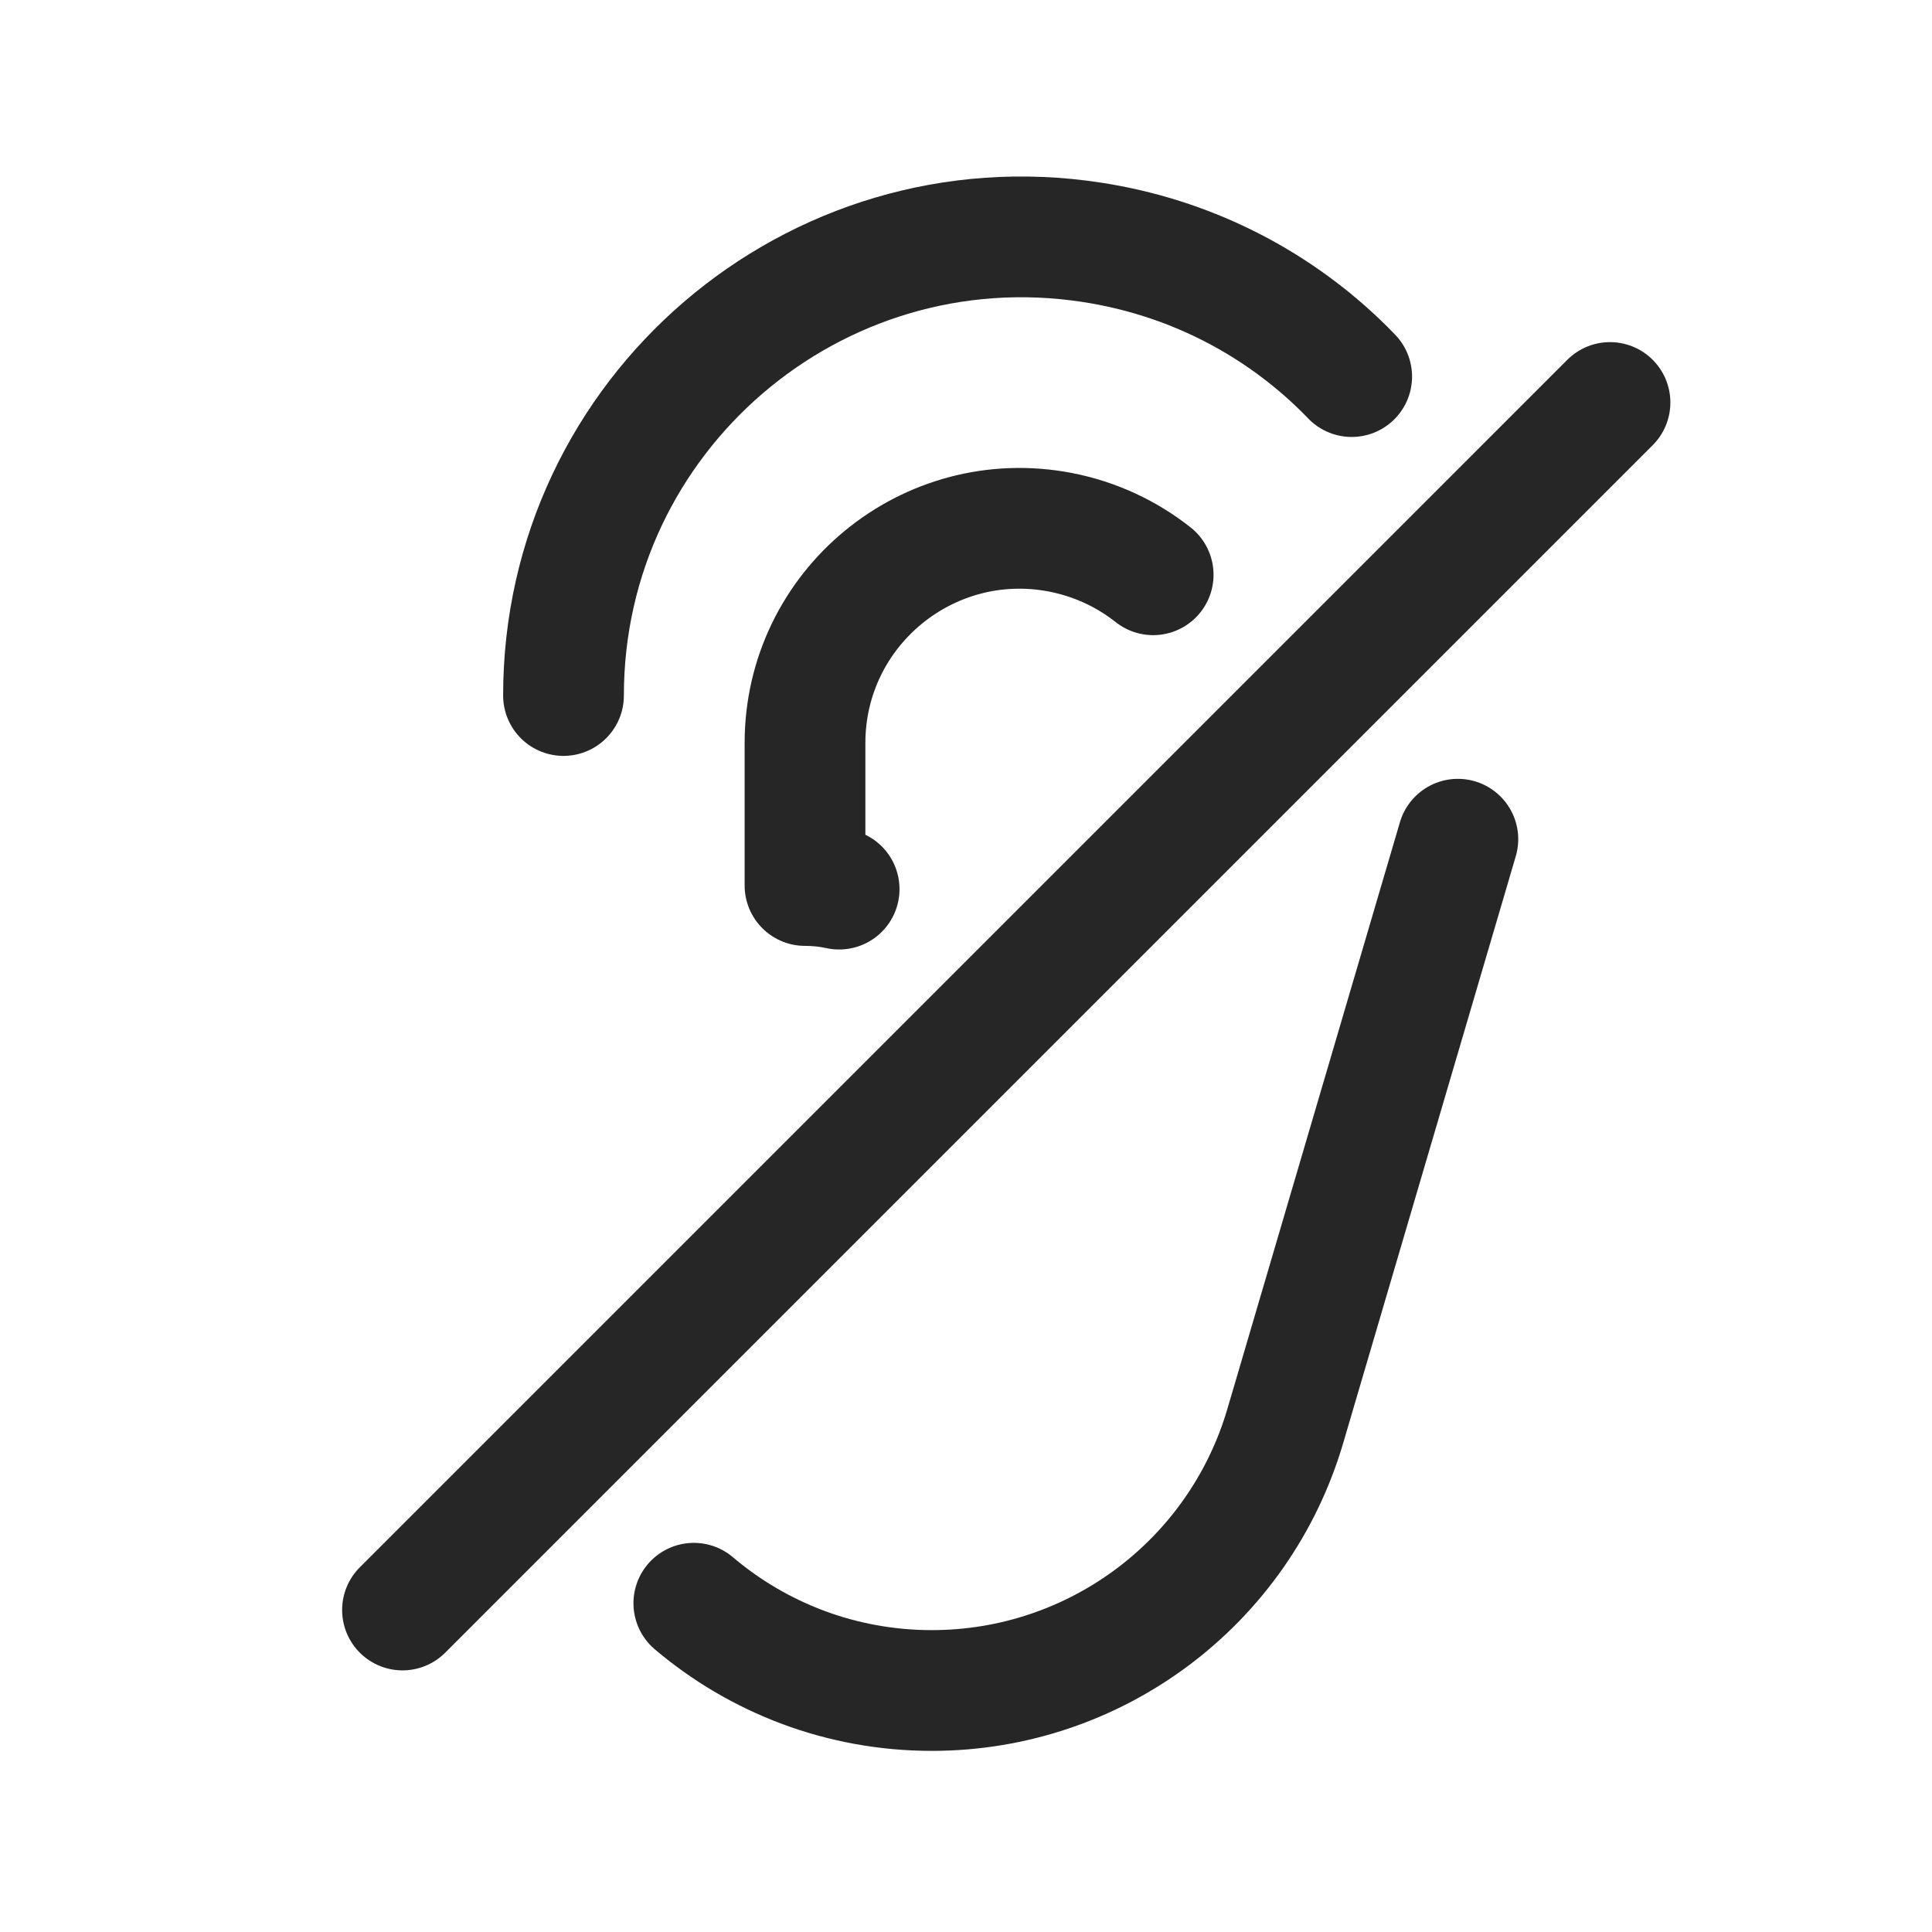 <svg width="24" height="24" viewBox="0 0 24 24" fill="none" xmlns="http://www.w3.org/2000/svg">
<path d="M18.11 10.425L15.966 17.715C15.393 19.663 13.606 21 11.576 21C10.449 21 9.416 20.592 8.619 19.916" stroke="#262626" stroke-width="1.5" stroke-linecap="round"/>
<path d="M14.325 7.14C14 6.883 13.61 6.697 13.173 6.612C11.527 6.295 10 7.555 10 9.231V11C10.146 11 10.287 11.015 10.424 11.045" stroke="#262626" stroke-width="1.5" stroke-linecap="round" stroke-linejoin="round"/>
<path d="M7 8.64C7 5.149 10.112 2.479 13.563 3.01C14.76 3.194 15.804 3.734 16.612 4.5C16.673 4.558 16.733 4.617 16.791 4.678" stroke="#262626" stroke-width="1.5" stroke-linecap="round"/>
<path d="M20 5L5 20" stroke="#262626" stroke-width="1.5" stroke-miterlimit="3.138" stroke-linecap="round"/>
</svg>
